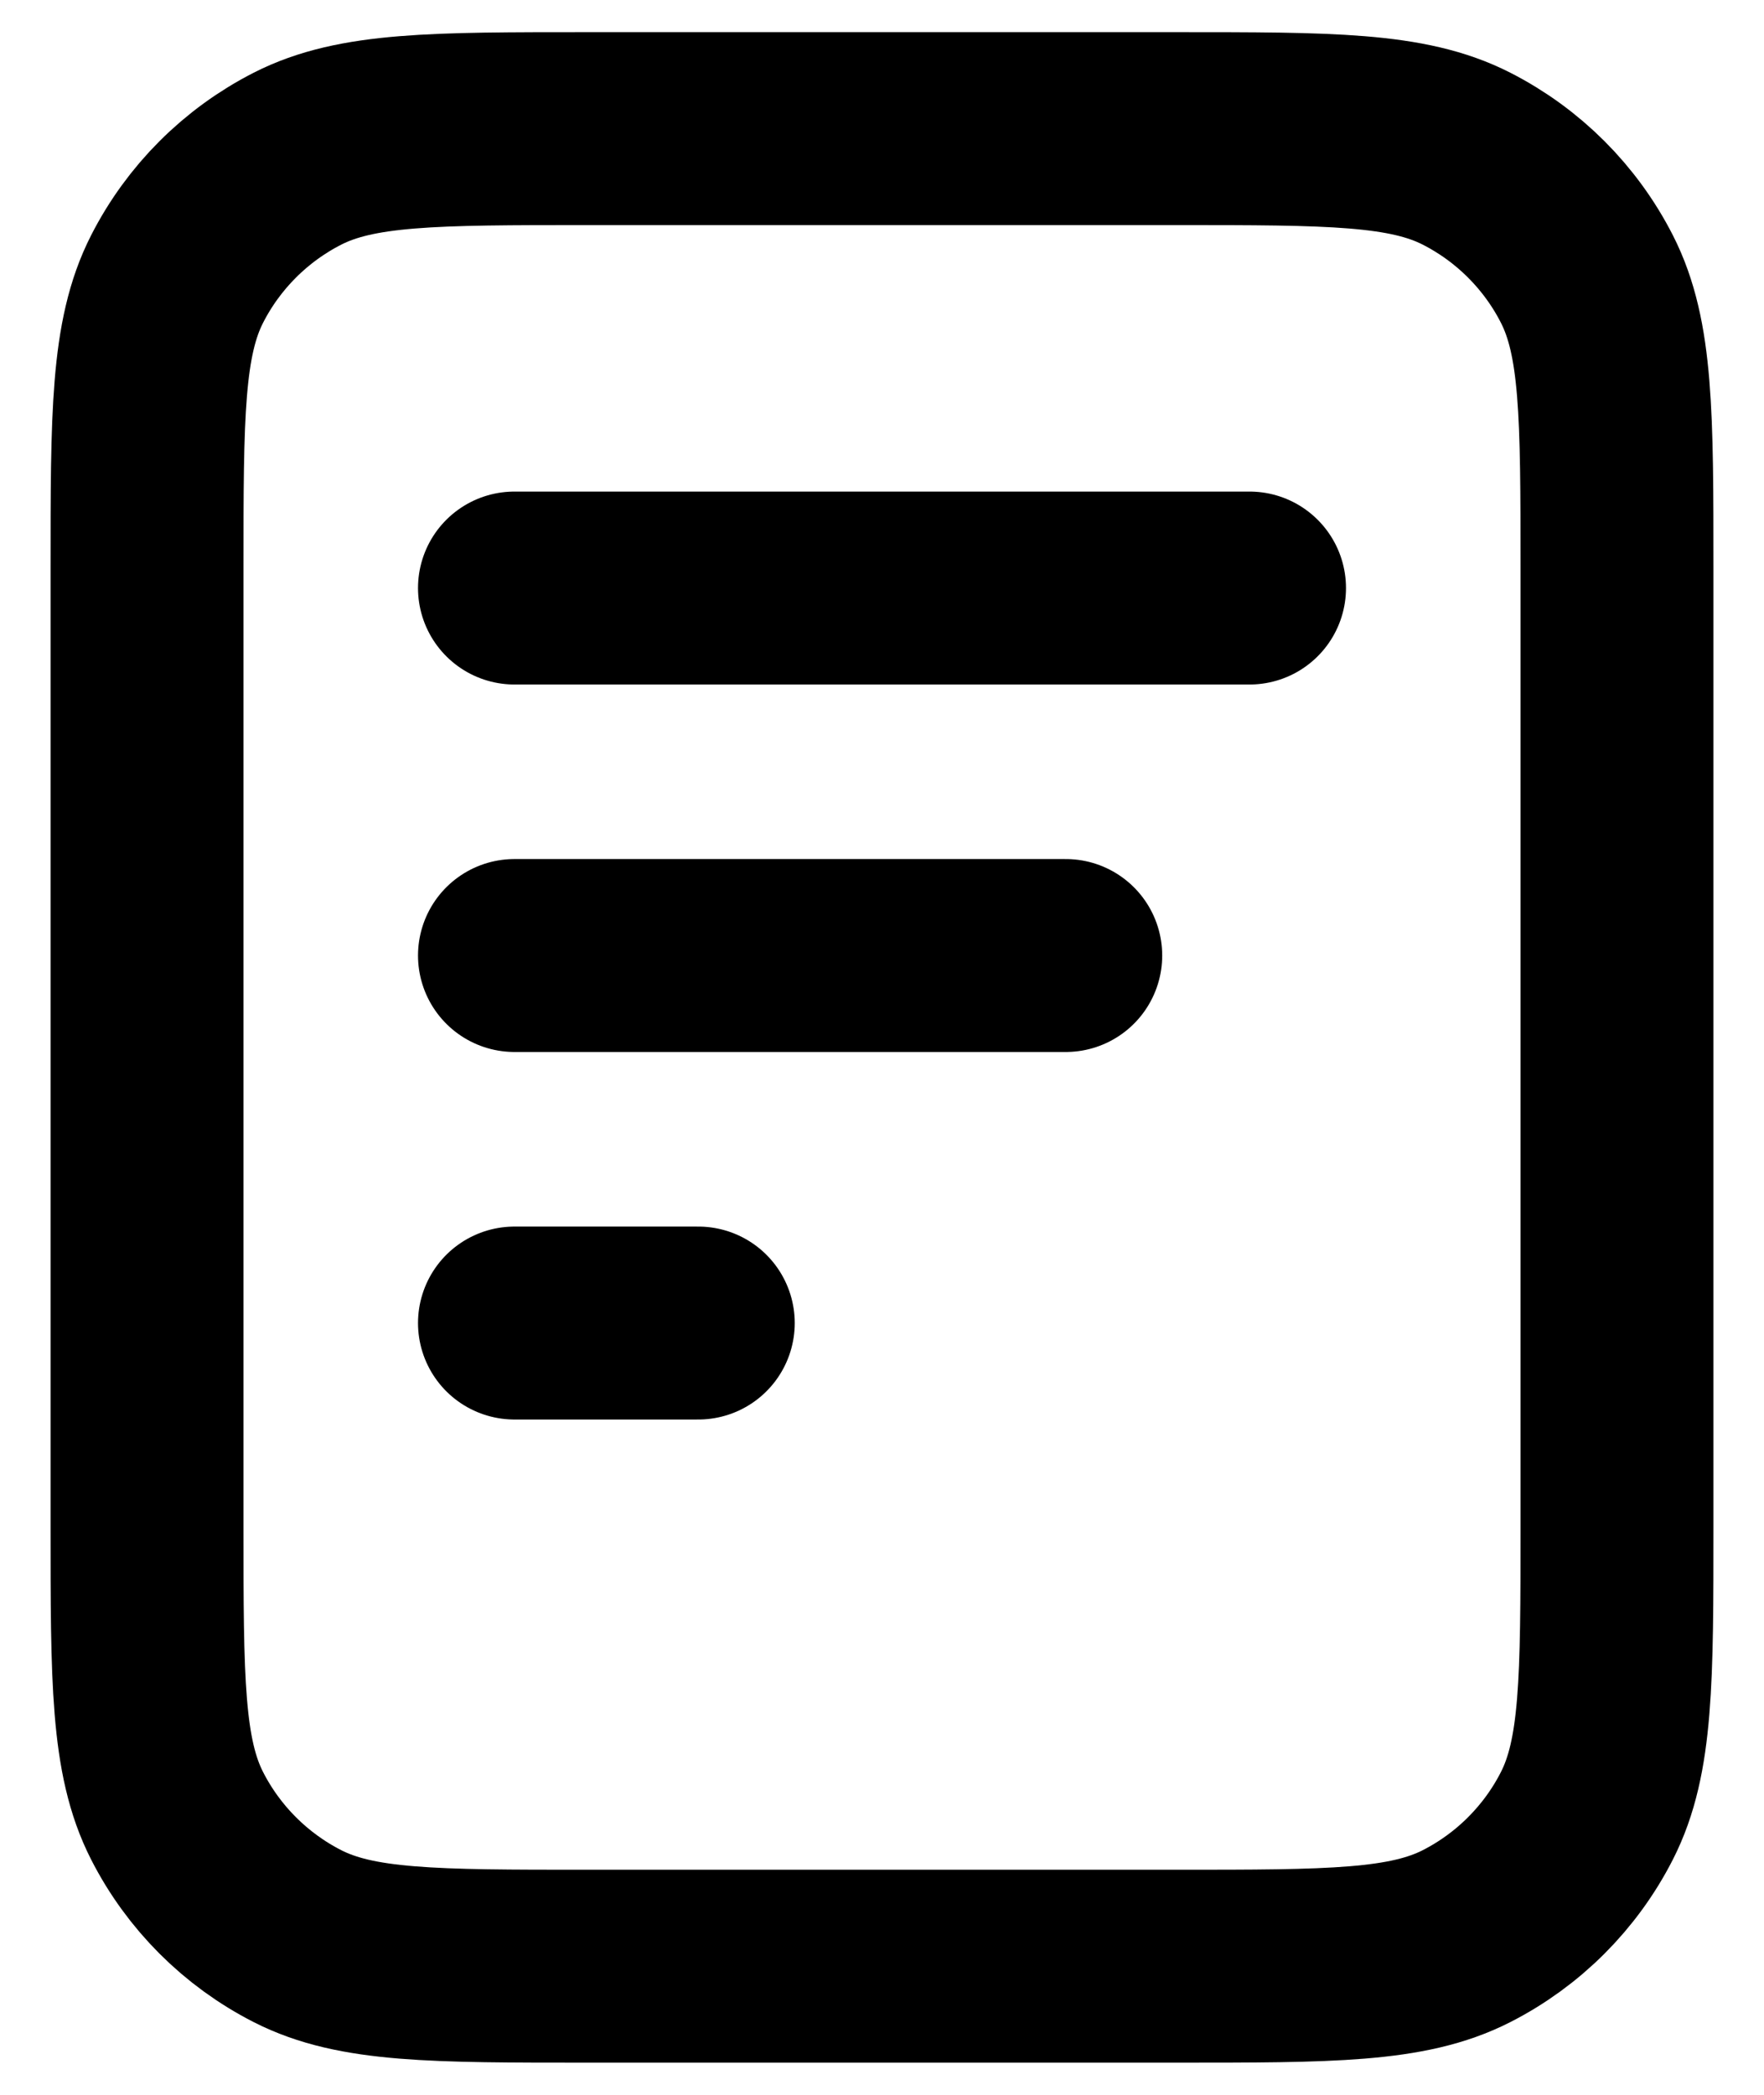 <svg width="32" height="38" viewBox="0 0 32 38" fill="none" xmlns="http://www.w3.org/2000/svg">
<path d="M19.333 17.333H9.333M12.667 24H9.333M22.667 10.667H9.333M29.333 10.333V27.667C29.333 30.467 29.333 31.867 28.788 32.937C28.309 33.877 27.544 34.642 26.603 35.122C25.534 35.667 24.134 35.667 21.333 35.667H10.667C7.866 35.667 6.466 35.667 5.397 35.122C4.456 34.642 3.691 33.877 3.212 32.937C2.667 31.867 2.667 30.467 2.667 27.667V10.333C2.667 7.533 2.667 6.133 3.212 5.063C3.691 4.123 4.456 3.358 5.397 2.878C6.466 2.333 7.866 2.333 10.667 2.333H21.333C24.134 2.333 25.534 2.333 26.603 2.878C27.544 3.358 28.309 4.123 28.788 5.063C29.333 6.133 29.333 7.533 29.333 10.333Z" stroke="black" stroke-width="3.5" stroke-linecap="round" stroke-linejoin="round"/>
</svg>
